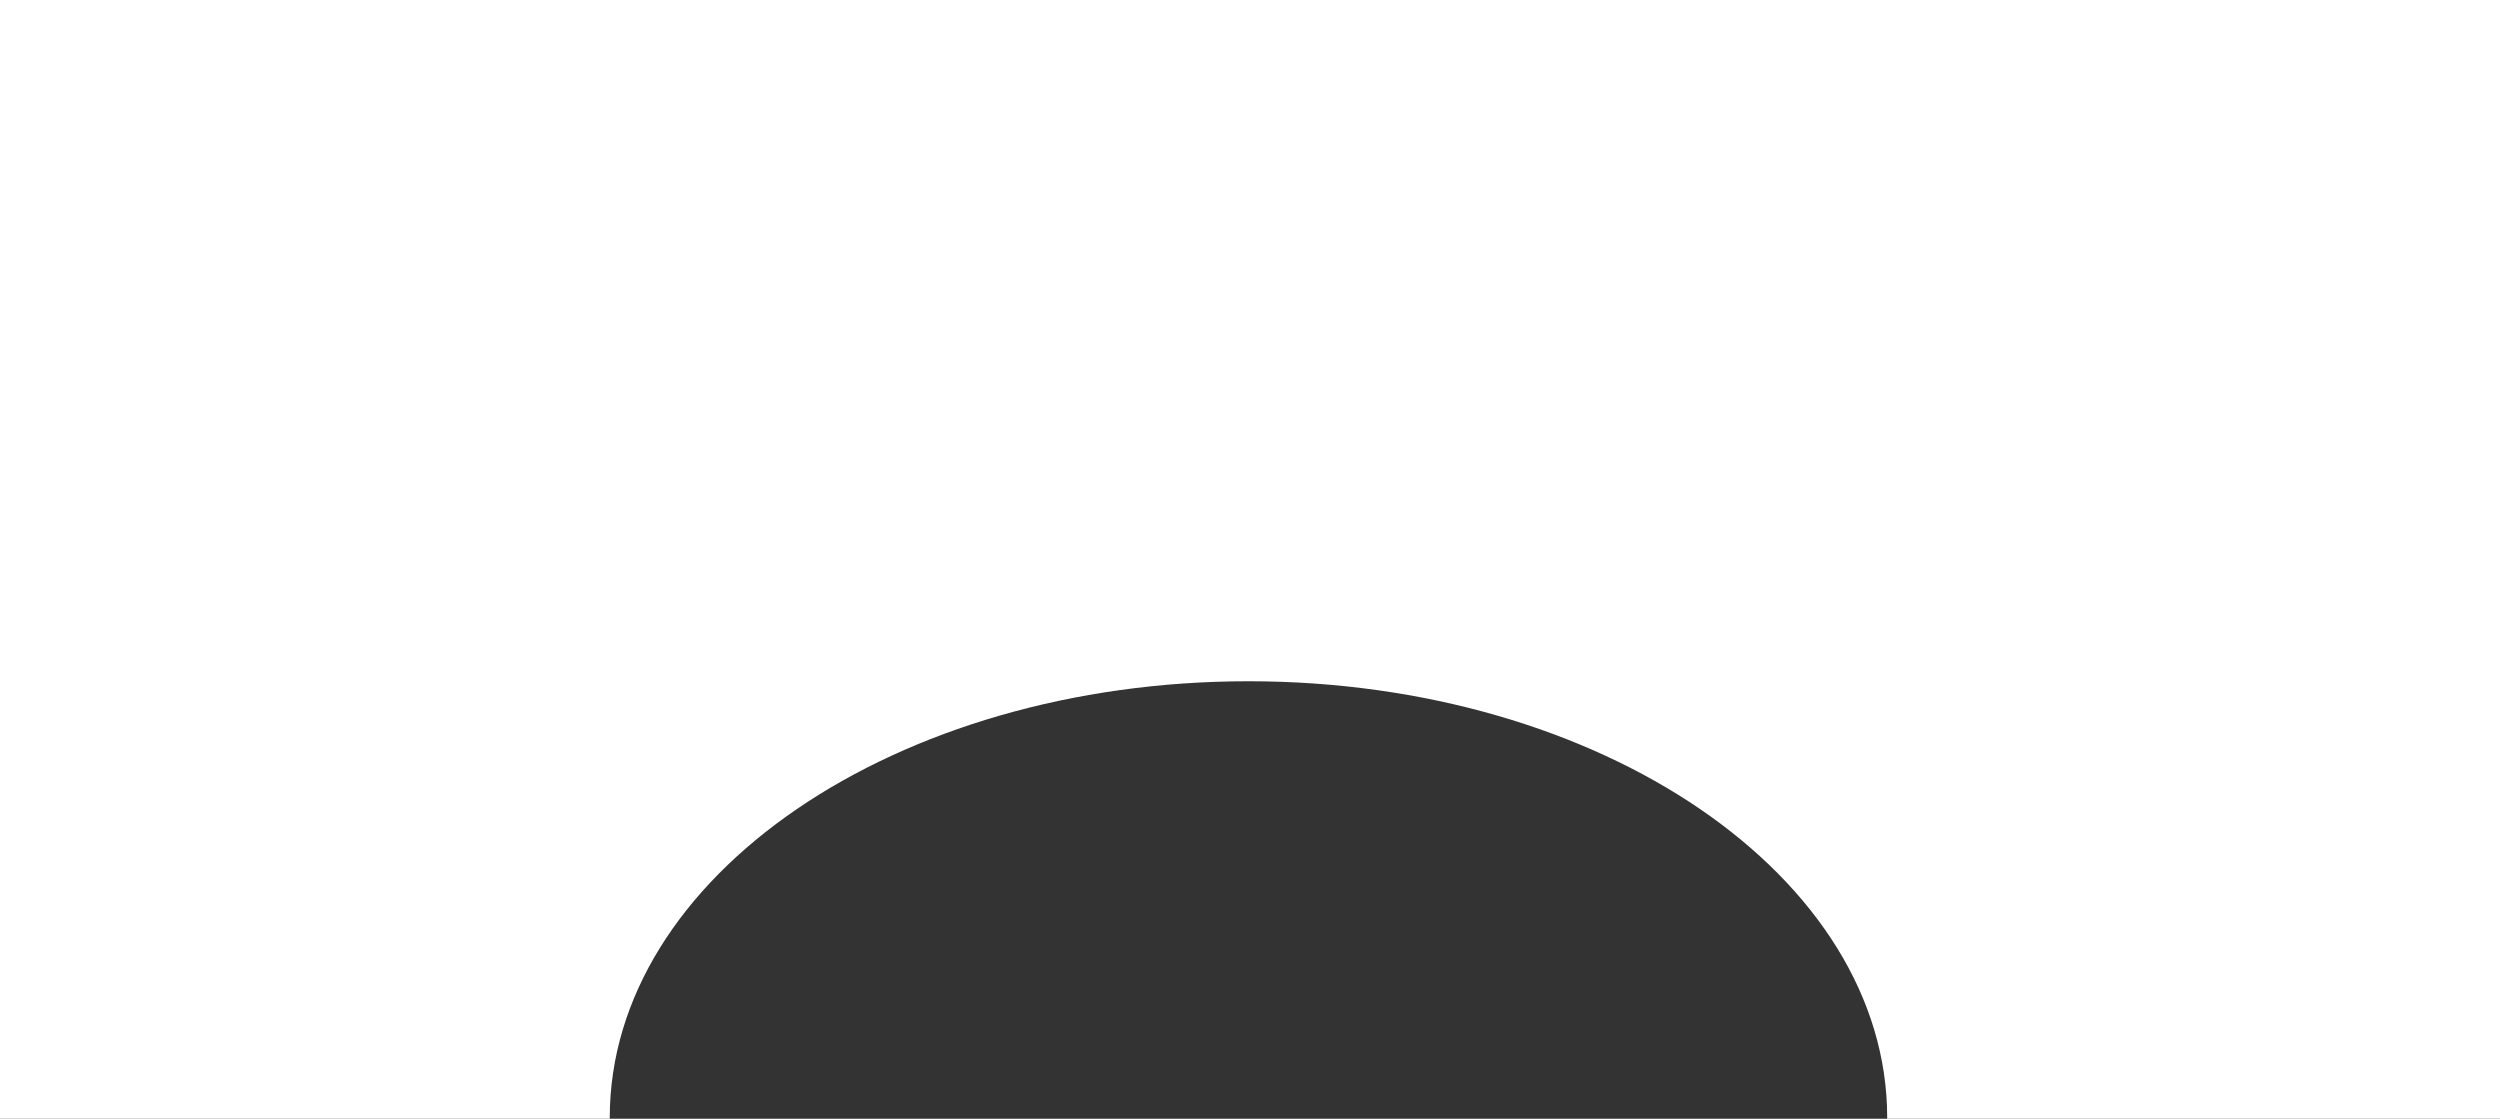 <svg version="1.1" id="Vrstva_1" xmlns="http://www.w3.org/2000/svg" xmlns:xlink="http://www.w3.org/1999/xlink" x="0px" y="0px" width="1200px" height="537.001px" viewBox="0 0 820 537.001" style="enable-background:new 0 0 820 537.001;" xml:space="preserve" preserveAspectRatio="none">
<rect x="0" y="0" width="820" height="537.001" fill="#333333" stroke="none"/>
<g id="Page-2">
	<g id="uvod_v2" transform="translate(-180, -1930)">
		<path id="Combined-Shape" style="fill-rule:evenodd;clip-rule:evenodd;fill:#FFFFFF;" d="M1000,1930v537l-201.001,0.001
			C799,2466.834,799,2466.667,799,2466.5c0-115.704-93.796-209.5-209.5-209.5S380,2350.796,380,2466.5l0.004,0.5
			H180v-537H1000z"></path>
	</g>
</g>
</svg>